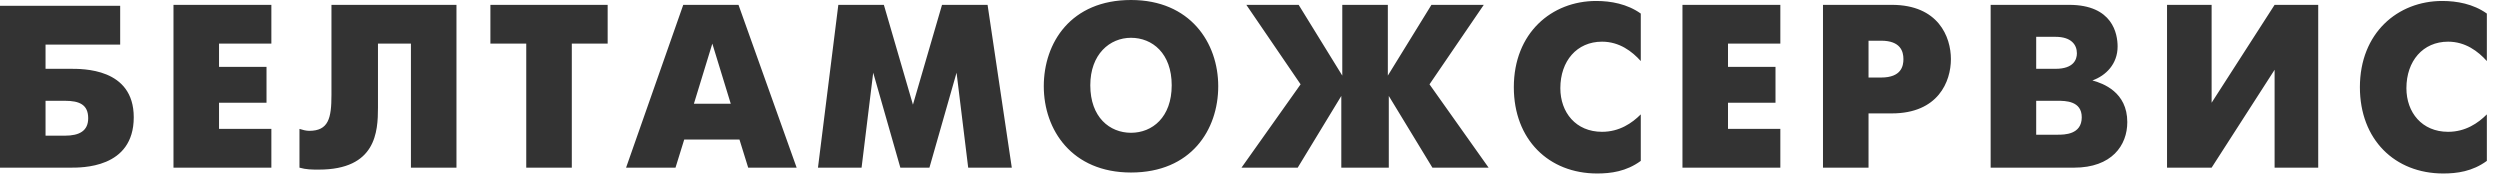 <svg width="170" height="12" viewBox="0 0 170 12" fill="none" xmlns="http://www.w3.org/2000/svg">
<path fill-rule="evenodd" clip-rule="evenodd" d="M0 11.401H4.745C5.536 11.401 9.095 11.467 9.095 7.974C9.095 4.613 5.602 4.679 4.745 4.679H3.097V3.032H8.172V0.395H0V11.401ZM3.097 9.16V6.854H4.415C5.404 6.854 5.997 7.117 5.997 8.04C5.997 8.897 5.404 9.226 4.415 9.226H3.097V9.16ZM11.797 11.401H18.453V8.765H14.894V6.986H18.123V4.547H14.894V2.966H18.453V0.33H11.797V11.401ZM22.539 0.33V6.458C22.539 8.04 22.341 8.897 21.023 8.897C20.825 8.897 20.562 8.831 20.364 8.765V11.401C20.825 11.533 21.221 11.533 21.682 11.533C25.57 11.533 25.702 8.963 25.702 7.315V2.966H27.943V11.401H31.04V0.33H22.539ZM35.785 11.401H38.883V2.966H41.321V0.33H33.347V2.966H35.785V11.401ZM42.573 11.401H45.934L46.527 9.49H50.284L50.877 11.401H54.172L50.218 0.33H46.461L42.573 11.401ZM48.438 2.966L49.691 7.052H47.186L48.438 2.966ZM55.622 11.401H58.587L59.378 4.943L61.224 11.401H63.201L65.046 4.943L65.837 11.401H68.802L67.155 0.33H64.057L62.08 7.117L60.103 0.33H57.006L55.622 11.401ZM76.908 11.731C80.994 11.731 82.84 8.831 82.84 5.865C82.84 2.9 80.928 0 76.908 0C72.822 0 70.977 2.9 70.977 5.865C70.977 8.831 72.888 11.731 76.908 11.731ZM76.908 9.029C75.459 9.029 74.14 7.974 74.14 5.799C74.14 3.691 75.459 2.57 76.908 2.57C78.358 2.57 79.676 3.625 79.676 5.799C79.676 7.974 78.358 9.029 76.908 9.029ZM91.341 11.401H94.438V6.524L97.404 11.401H101.226L97.206 5.734L100.897 0.33H97.338L94.373 5.14V0.33H91.275V5.14L88.309 0.33H84.751L88.441 5.734L84.421 11.401H88.244L91.209 6.524V11.401H91.341ZM111.573 7.777C110.98 8.37 110.123 8.963 108.937 8.963C107.158 8.963 106.103 7.645 106.103 5.997C106.103 4.152 107.223 2.834 108.937 2.834C110.123 2.834 110.98 3.493 111.573 4.152V0.923C110.65 0.264 109.53 0.066 108.542 0.066C105.51 0.066 102.94 2.241 102.94 5.931C102.94 9.49 105.312 11.797 108.607 11.797C109.53 11.797 110.585 11.665 111.573 10.94V7.777ZM114.407 11.401H121.063V8.765H117.504V6.986H120.734V4.547H117.504V2.966H121.063V0.33H114.407V11.401ZM123.963 11.401H127.06V7.711H128.642C131.805 7.711 132.662 5.536 132.662 4.02C132.662 2.504 131.805 0.33 128.642 0.33H123.963V11.401ZM127.06 2.768H127.917C129.235 2.768 129.433 3.493 129.433 4.02C129.433 4.481 129.301 5.272 127.917 5.272H127.06V2.768ZM135.364 0.33V11.401H141.032C143.602 11.401 144.656 9.885 144.656 8.304C144.656 6.261 143.009 5.668 142.284 5.47C143.206 5.14 143.997 4.35 143.997 3.163C143.997 2.307 143.668 0.33 140.702 0.33H135.364ZM138.461 4.679V2.504H139.779C140.834 2.504 141.229 3.032 141.229 3.625C141.229 4.02 141.032 4.679 139.779 4.679H138.461ZM138.461 9.16V6.854H139.911C140.438 6.854 141.559 6.854 141.559 7.974C141.559 9.16 140.372 9.16 139.911 9.16H138.461ZM147.358 0.33V11.401H150.39L154.673 4.745V11.401H157.639V0.33H154.673L150.39 6.986V0.33H147.358ZM169.106 7.777C168.513 8.37 167.656 8.963 166.47 8.963C164.691 8.963 163.636 7.645 163.636 5.997C163.636 4.152 164.756 2.834 166.47 2.834C167.656 2.834 168.513 3.493 169.106 4.152V0.923C168.183 0.264 167.063 0.066 166.074 0.066C163.043 0.066 160.473 2.241 160.473 5.931C160.473 9.49 162.845 11.797 166.14 11.797C167.063 11.797 168.117 11.665 169.106 10.94V7.777Z" fill="#333333"/>
</svg>
